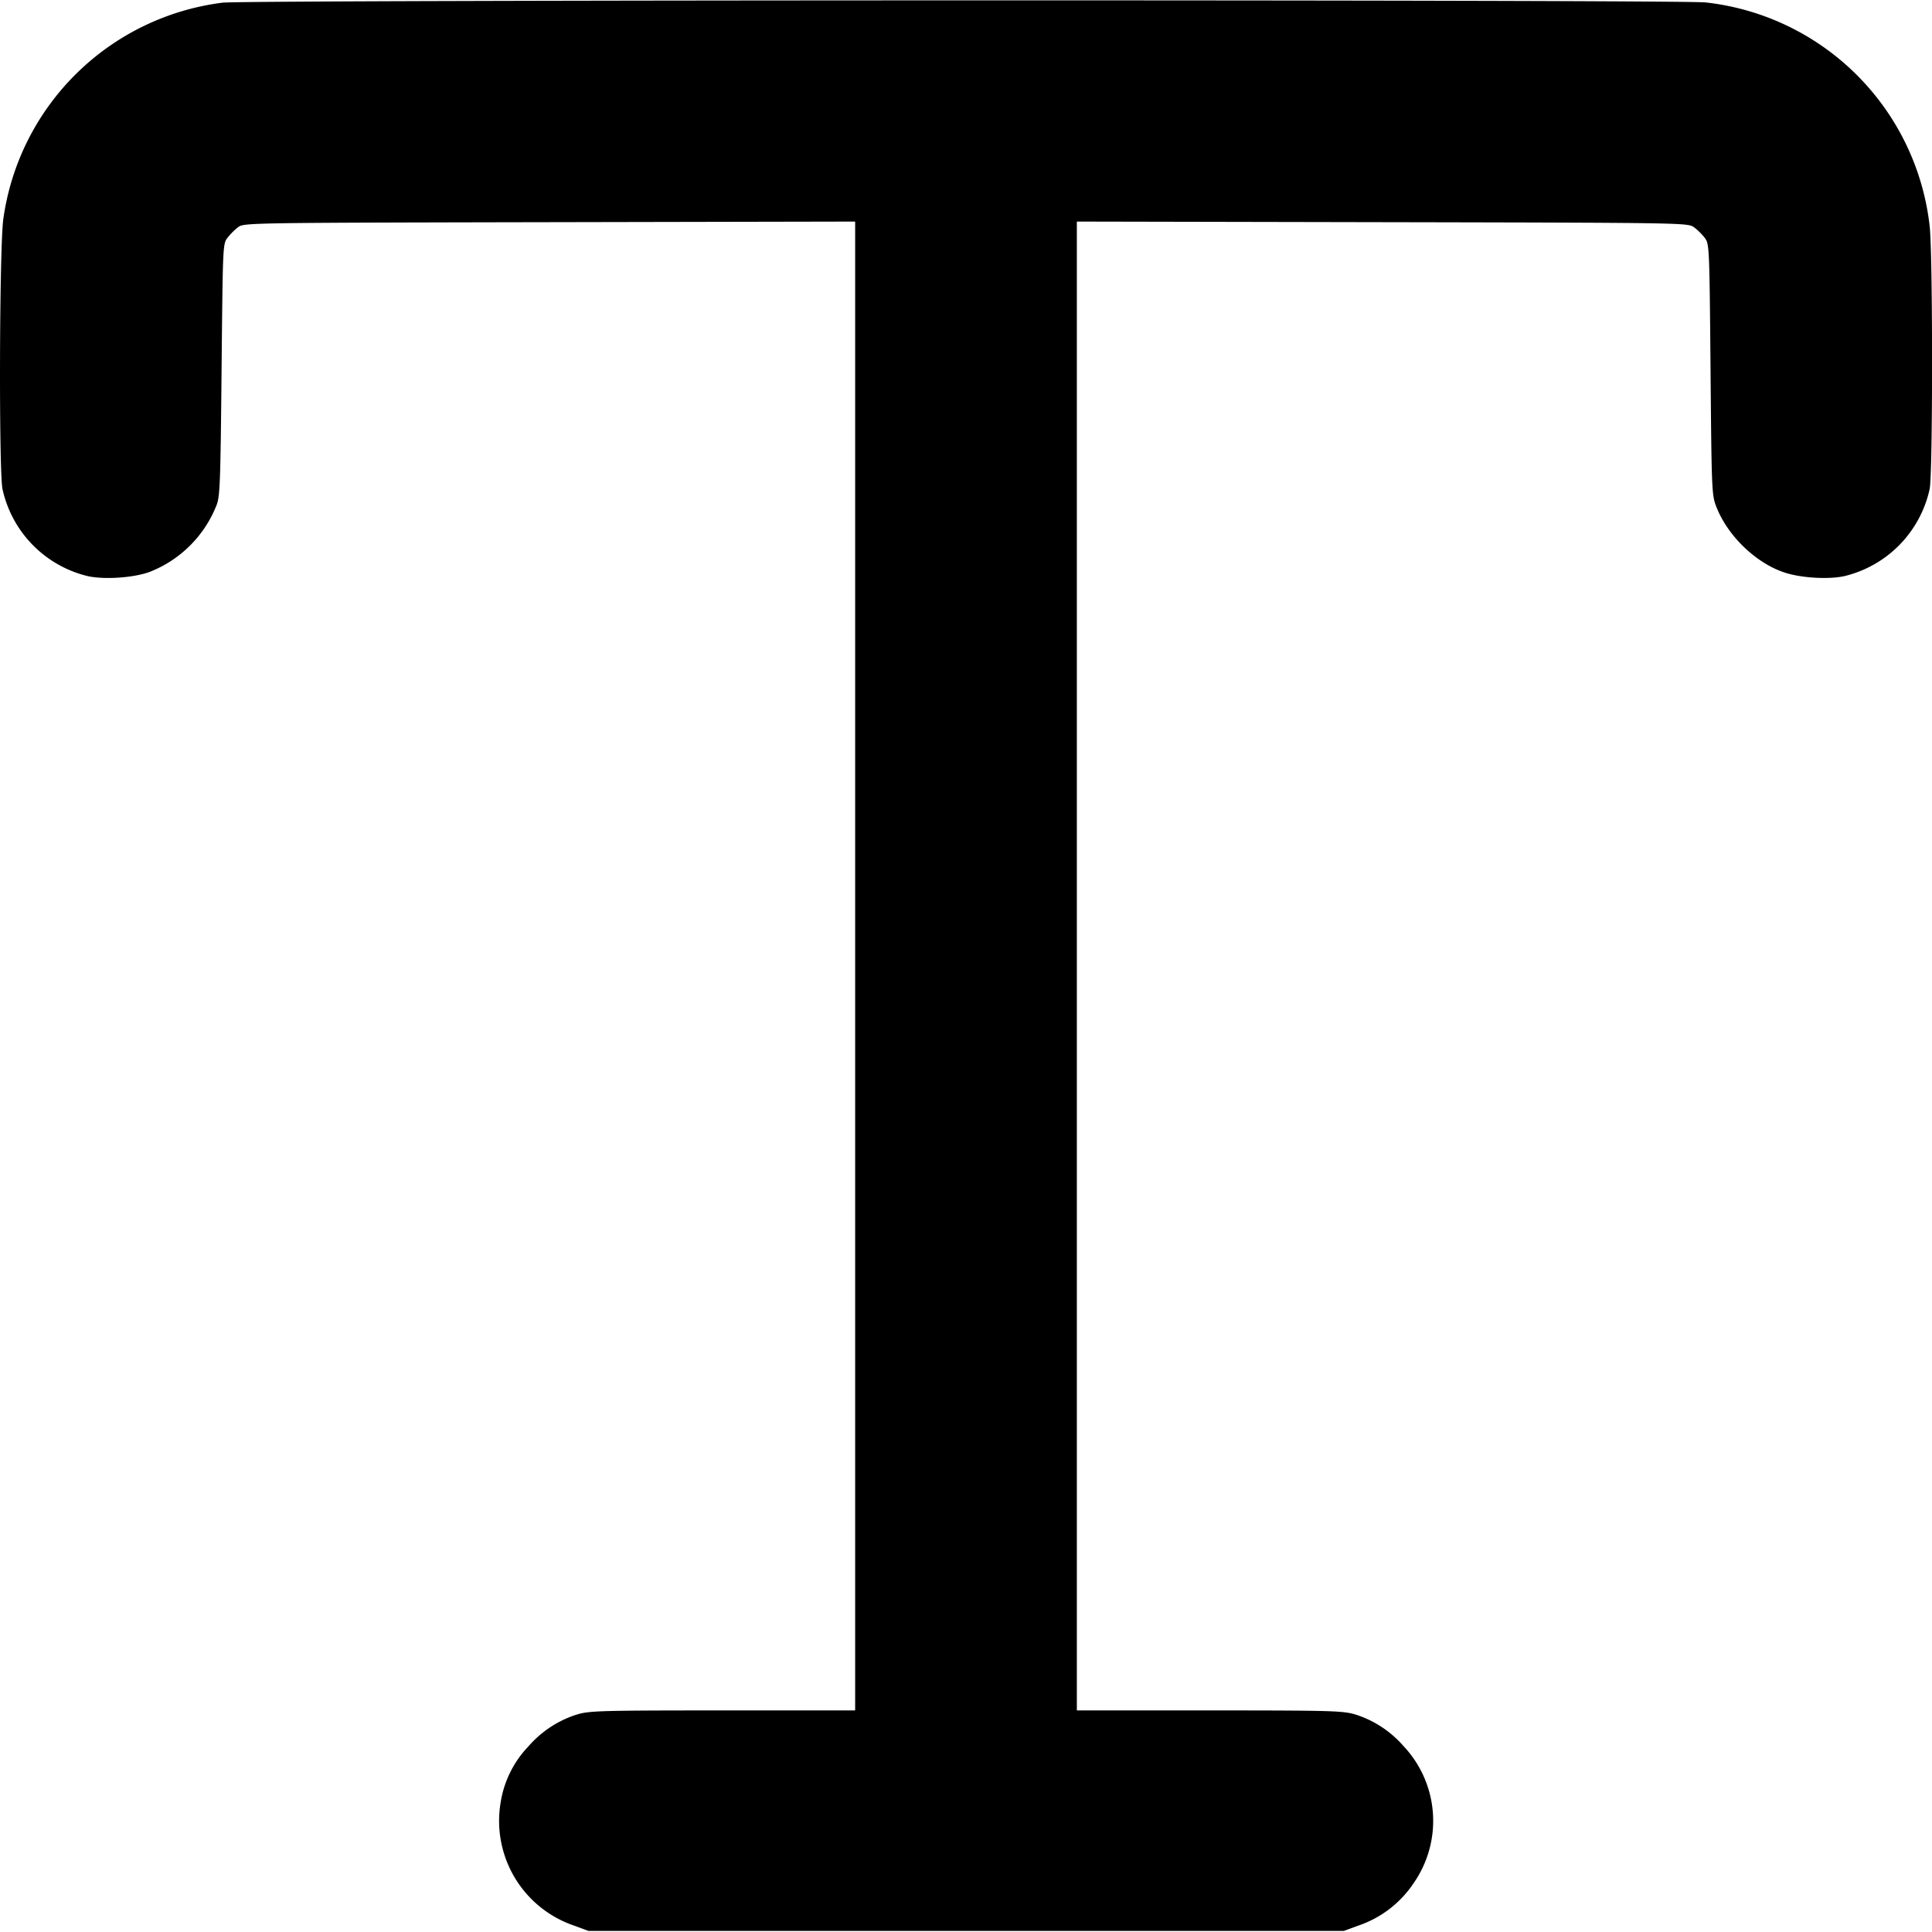 <svg xmlns="http://www.w3.org/2000/svg" fill="none" viewBox="0 0 16 16"><g clip-path="url(#a)"><path fill="currentColor" fill-rule="evenodd" d="M1.844.022A2.098 2.098 0 0 0 .027 1.817C-.005 2.06-.01 3.876.02 4.047a.95.95 0 0 0 .71.725c.138.029.372.013.505-.034a.978.978 0 0 0 .559-.556c.028-.072.032-.19.041-1.12.01-1.014.01-1.041.047-1.09a.525.525 0 0 1 .089-.09c.05-.037.058-.037 2.581-.042l2.53-.005v12.33H5.984c-1.027 0-1.106.003-1.21.035a.885.885 0 0 0-.399.264.865.865 0 0 0-.228.458.916.916 0 0 0 .607 1.025l.119.044h6.256l.12-.044a.894.894 0 0 0 .457-.35.903.903 0 0 0-.083-1.137.88.88 0 0 0-.394-.26c-.105-.032-.184-.035-1.211-.035h-1.1V1.835l2.531.005c2.524.005 2.53.005 2.581.043.028.02.068.06.089.088.037.05.038.076.047 1.09.009 1.035.01 1.041.052 1.146.093.231.319.45.548.53.133.048.367.064.505.035a.95.95 0 0 0 .71-.724c.026-.143.026-1.93 0-2.172A2.1 2.1 0 0 0 14.124.02C13.9-.004 2.061-.002 1.844.022Z" clip-rule="evenodd"/></g><defs><clipPath id="a"><path fill="#fff" d="M0 0h16v16H0z"/></clipPath></defs></svg>